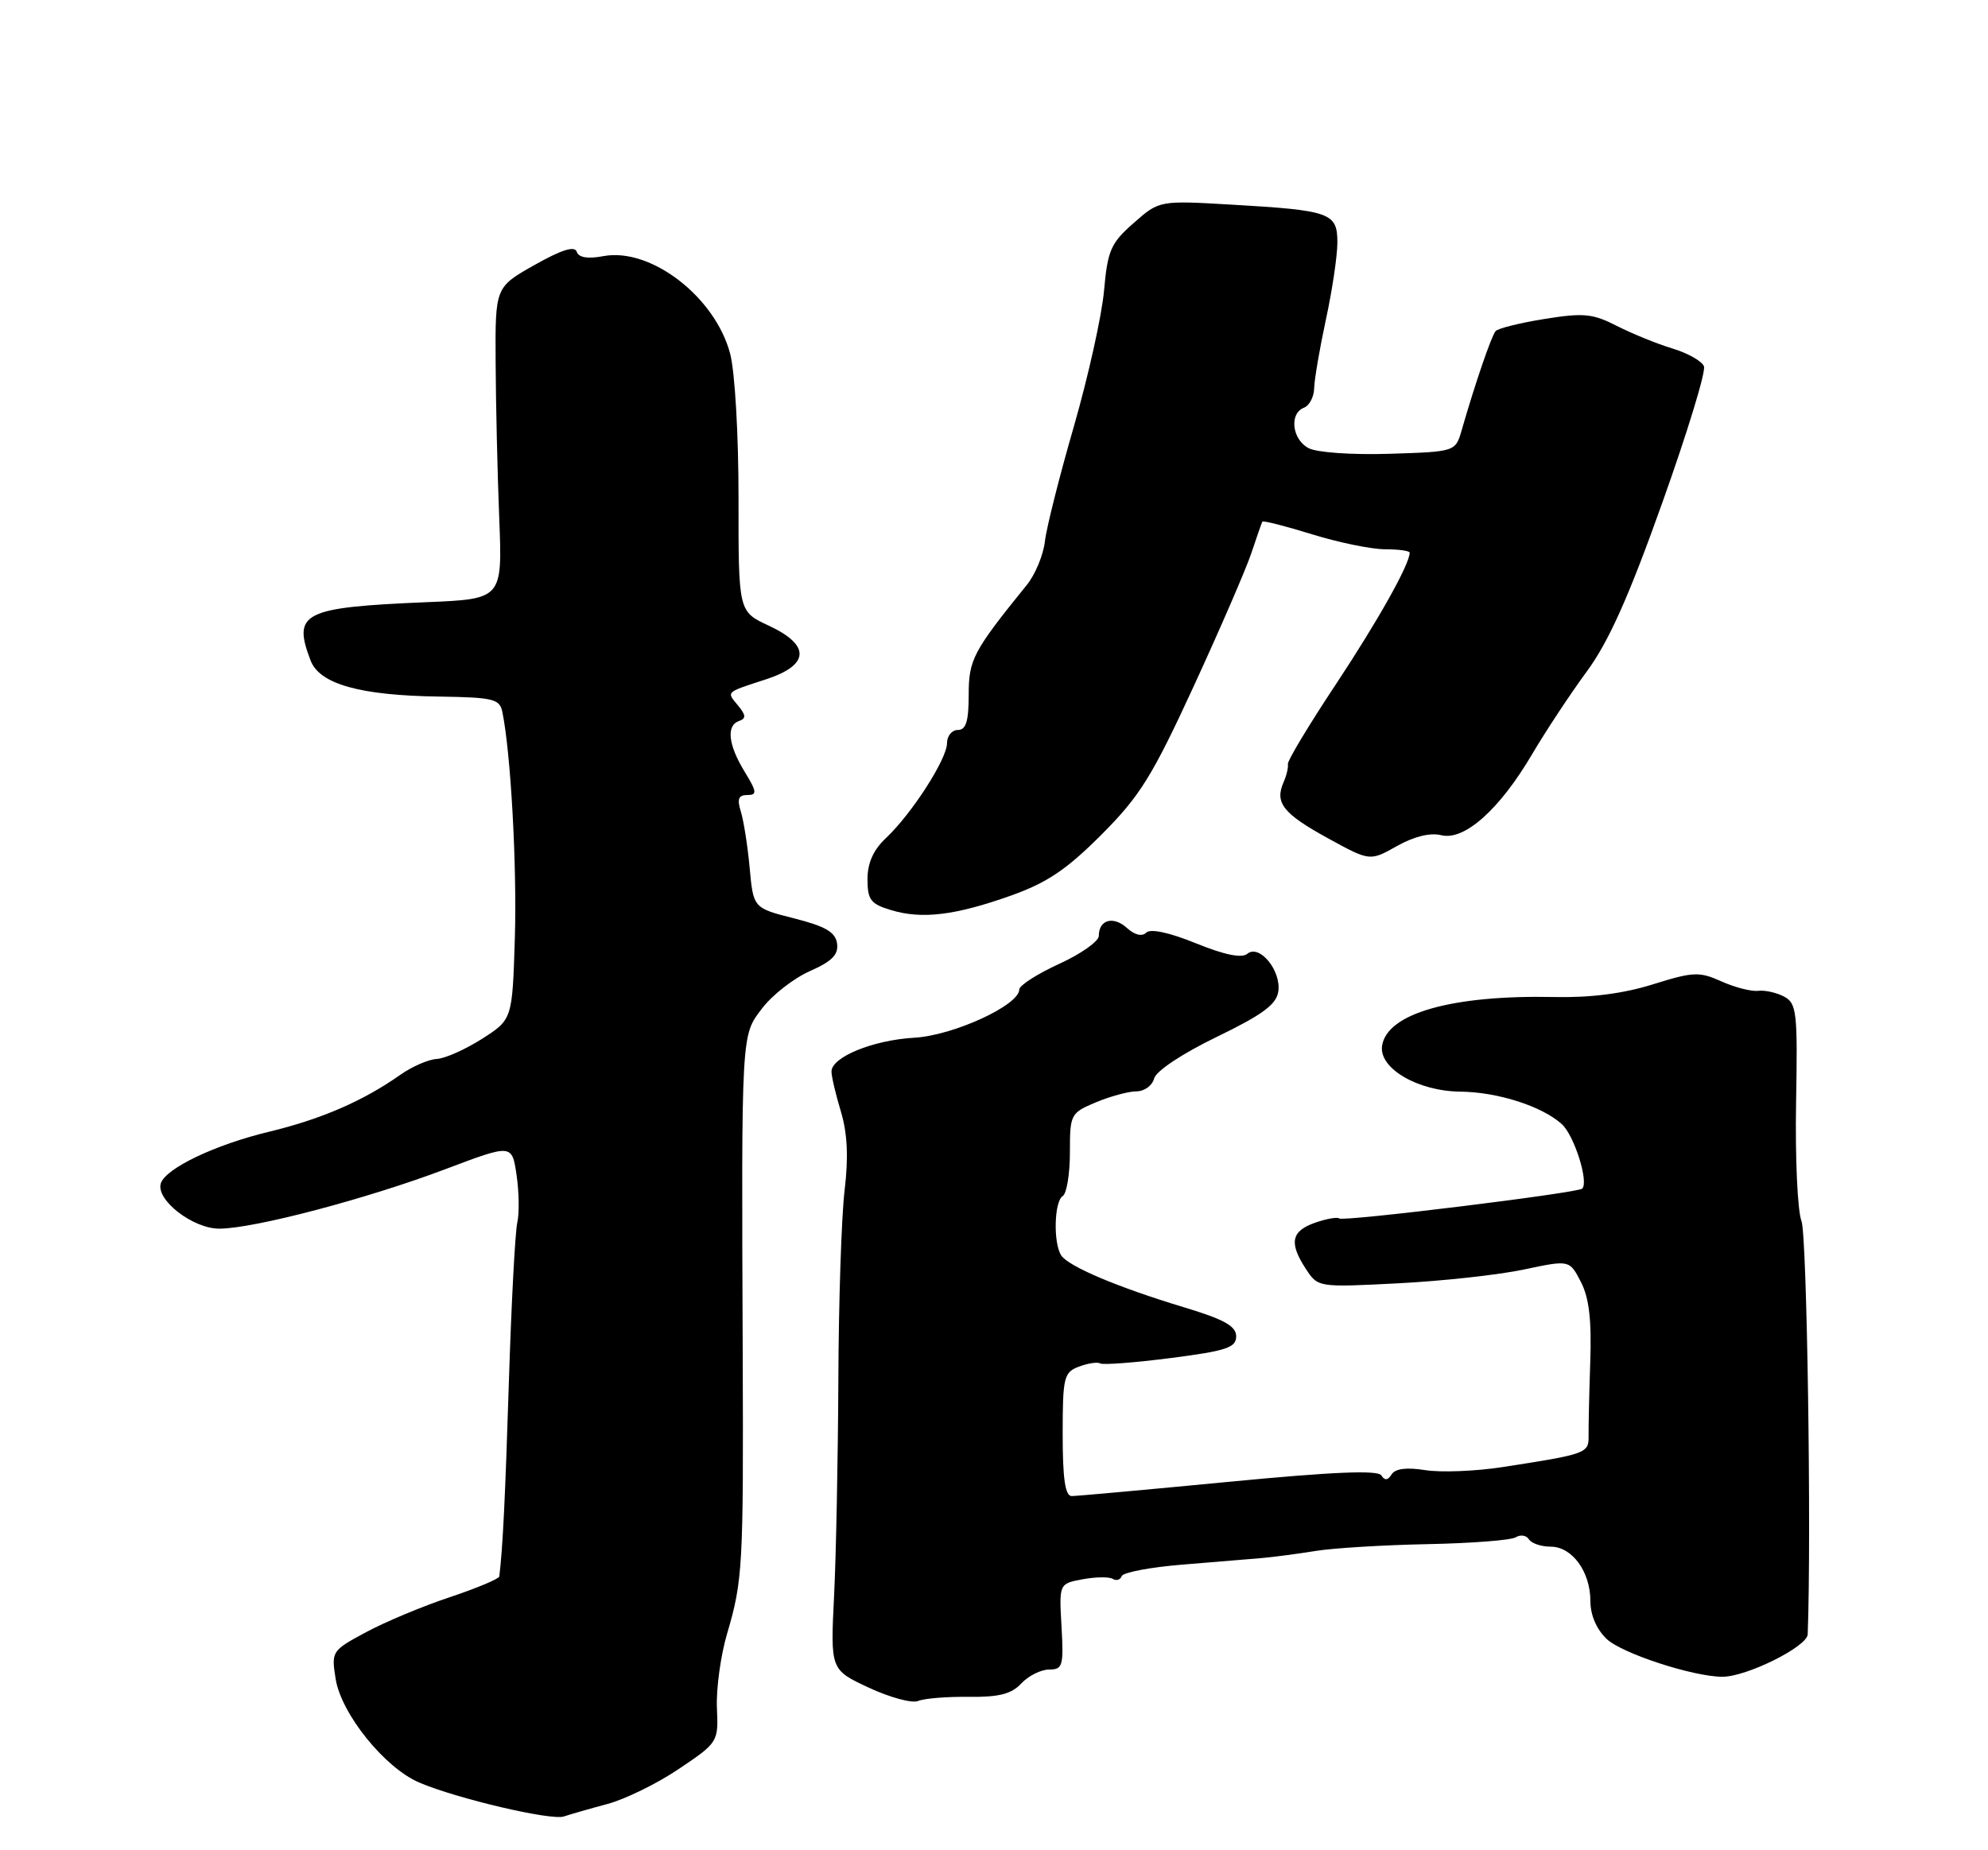 <?xml version="1.0" encoding="UTF-8" standalone="no"?>
<!DOCTYPE svg PUBLIC "-//W3C//DTD SVG 1.1//EN" "http://www.w3.org/Graphics/SVG/1.1/DTD/svg11.dtd" >
<svg xmlns="http://www.w3.org/2000/svg" xmlns:xlink="http://www.w3.org/1999/xlink" version="1.1" viewBox="0 0 275 256">
 <g >
 <path fill="currentColor"
d=" M 84.00 249.61 C 86.47 248.95 90.95 246.76 93.94 244.73 C 99.35 241.09 99.38 241.02 99.17 236.28 C 99.06 233.65 99.69 229.03 100.59 226.00 C 102.74 218.71 102.85 216.68 102.74 187.50 C 102.56 142.52 102.52 143.32 105.43 139.51 C 106.84 137.66 109.81 135.35 112.04 134.36 C 115.10 133.01 116.01 132.08 115.79 130.54 C 115.57 128.97 114.19 128.17 109.86 127.07 C 104.21 125.64 104.21 125.64 103.70 120.07 C 103.42 117.01 102.86 113.49 102.47 112.25 C 101.94 110.56 102.16 110.00 103.37 110.00 C 104.76 110.00 104.71 109.57 102.99 106.75 C 100.72 103.03 100.44 100.36 102.25 99.75 C 103.22 99.42 103.19 98.95 102.11 97.64 C 100.48 95.66 100.27 95.85 106.00 93.98 C 112.02 92.00 112.14 89.26 106.33 86.56 C 102.15 84.62 102.15 84.62 102.16 68.99 C 102.17 60.17 101.66 51.43 101.00 48.93 C 98.92 41.07 90.01 34.21 83.46 35.44 C 81.29 35.85 80.05 35.64 79.78 34.83 C 79.49 33.98 77.67 34.56 73.93 36.67 C 68.50 39.74 68.50 39.74 68.56 50.12 C 68.59 55.83 68.81 65.54 69.06 71.69 C 69.50 82.88 69.50 82.88 59.00 83.32 C 41.90 84.04 40.44 84.77 42.96 91.38 C 44.20 94.66 49.82 96.23 60.79 96.38 C 68.23 96.49 69.12 96.71 69.49 98.50 C 70.66 104.21 71.52 119.81 71.22 129.78 C 70.87 141.05 70.87 141.05 66.69 143.73 C 64.38 145.20 61.56 146.46 60.41 146.52 C 59.26 146.59 57.01 147.56 55.41 148.69 C 50.23 152.34 44.49 154.83 37.22 156.59 C 29.76 158.38 22.94 161.64 22.25 163.72 C 21.51 165.99 26.66 170.00 30.33 170.00 C 35.09 170.00 50.74 165.88 61.66 161.75 C 70.82 158.29 70.82 158.29 71.45 162.54 C 71.80 164.88 71.85 167.85 71.56 169.14 C 71.26 170.44 70.74 180.28 70.40 191.00 C 69.88 207.41 69.56 214.01 69.07 218.12 C 69.03 218.45 65.96 219.74 62.25 220.98 C 58.54 222.21 53.32 224.39 50.66 225.82 C 45.89 228.38 45.82 228.48 46.43 232.30 C 47.21 237.15 53.23 244.61 58.00 246.64 C 63.22 248.87 76.28 251.93 78.00 251.33 C 78.83 251.05 81.53 250.27 84.00 249.61 Z  M 134.00 234.78 C 138.19 234.83 139.92 234.39 141.28 232.92 C 142.27 231.87 144.00 231.00 145.13 231.00 C 147.00 231.00 147.15 230.49 146.84 225.06 C 146.50 219.12 146.50 219.12 149.77 218.51 C 151.56 218.18 153.44 218.15 153.93 218.46 C 154.43 218.76 154.98 218.59 155.16 218.08 C 155.35 217.56 159.10 216.85 163.50 216.49 C 167.90 216.13 172.85 215.72 174.50 215.58 C 176.15 215.44 179.53 214.99 182.00 214.59 C 184.47 214.19 191.45 213.77 197.50 213.65 C 203.55 213.53 209.03 213.11 209.68 212.70 C 210.33 212.30 211.14 212.42 211.49 212.98 C 211.84 213.54 213.19 214.00 214.50 214.00 C 217.48 214.00 220.00 217.46 220.00 221.55 C 220.00 223.48 220.86 225.45 222.26 226.78 C 224.40 228.79 234.25 232.00 238.27 232.00 C 241.62 232.00 250.00 227.83 250.06 226.13 C 250.58 212.32 249.96 170.89 249.20 168.95 C 248.65 167.55 248.32 160.22 248.45 152.66 C 248.68 140.06 248.54 138.83 246.81 137.90 C 245.77 137.34 244.15 136.98 243.21 137.09 C 242.27 137.21 239.98 136.62 238.13 135.79 C 235.06 134.41 234.23 134.45 228.63 136.20 C 224.55 137.48 220.00 138.06 215.00 137.95 C 200.85 137.65 191.83 140.21 191.18 144.72 C 190.74 147.83 196.14 150.98 202.00 151.04 C 207.20 151.10 213.29 153.05 216.05 155.54 C 217.76 157.10 219.80 163.53 218.87 164.46 C 218.27 165.06 185.73 169.06 185.26 168.59 C 185.02 168.36 183.52 168.62 181.91 169.18 C 178.60 170.34 178.28 171.97 180.66 175.60 C 182.31 178.12 182.37 178.13 193.41 177.56 C 199.51 177.25 207.34 176.39 210.81 175.65 C 217.11 174.32 217.11 174.32 218.68 177.36 C 219.82 179.55 220.18 182.64 219.98 188.45 C 219.83 192.88 219.73 197.49 219.75 198.69 C 219.78 201.08 219.45 201.20 207.77 203.00 C 204.07 203.57 199.29 203.75 197.15 203.41 C 194.57 203.00 193.00 203.20 192.50 204.00 C 191.98 204.84 191.55 204.88 191.08 204.14 C 190.62 203.38 184.37 203.64 169.96 205.03 C 158.71 206.11 148.94 207.00 148.25 207.00 C 147.35 207.00 147.00 204.63 147.00 198.47 C 147.00 190.54 147.16 189.88 149.25 189.09 C 150.49 188.62 151.82 188.42 152.20 188.65 C 152.59 188.87 156.98 188.54 161.95 187.90 C 169.65 186.91 171.00 186.46 171.00 184.90 C 171.00 183.48 169.33 182.55 163.75 180.87 C 154.58 178.10 147.76 175.21 146.79 173.69 C 145.68 171.95 145.83 166.22 147.00 165.50 C 147.55 165.16 148.00 162.44 148.00 159.45 C 148.00 154.16 148.09 153.99 151.62 152.51 C 153.61 151.68 156.13 151.00 157.22 151.00 C 158.30 151.00 159.40 150.20 159.65 149.22 C 159.93 148.18 163.55 145.77 168.31 143.47 C 174.68 140.38 176.57 138.98 176.83 137.17 C 177.24 134.27 174.20 130.59 172.54 131.97 C 171.77 132.61 169.38 132.12 165.44 130.52 C 161.75 129.02 159.14 128.46 158.56 129.04 C 157.98 129.62 156.96 129.37 155.88 128.39 C 154.00 126.69 152.00 127.25 152.00 129.49 C 152.00 130.24 149.53 131.99 146.50 133.37 C 143.47 134.76 141.00 136.35 141.00 136.90 C 141.00 139.08 131.89 143.27 126.49 143.58 C 120.74 143.91 114.99 146.27 115.02 148.28 C 115.02 148.95 115.61 151.45 116.33 153.83 C 117.23 156.85 117.38 160.16 116.83 164.73 C 116.40 168.34 116.01 180.12 115.97 190.90 C 115.92 201.68 115.66 215.12 115.38 220.77 C 114.87 231.03 114.87 231.03 120.18 233.51 C 123.11 234.87 126.17 235.70 127.00 235.35 C 127.83 235.00 130.97 234.74 134.00 234.78 Z  M 139.86 123.91 C 144.84 122.14 147.56 120.30 152.36 115.49 C 157.68 110.16 159.39 107.41 165.14 94.92 C 168.79 86.99 172.38 78.70 173.11 76.50 C 173.84 74.30 174.52 72.36 174.62 72.18 C 174.72 72.00 177.82 72.79 181.51 73.93 C 185.19 75.07 189.74 76.00 191.61 76.00 C 193.47 76.00 195.00 76.21 195.00 76.47 C 195.00 78.07 190.60 85.91 184.76 94.73 C 181.03 100.35 178.06 105.30 178.15 105.73 C 178.24 106.15 177.97 107.29 177.55 108.25 C 176.31 111.08 177.50 112.58 183.67 115.97 C 189.50 119.17 189.50 119.17 193.24 117.06 C 195.61 115.73 197.85 115.18 199.36 115.56 C 202.56 116.36 207.42 112.03 211.94 104.35 C 213.84 101.13 217.24 95.98 219.50 92.91 C 222.51 88.82 225.30 82.60 229.91 69.66 C 233.38 59.95 235.99 51.42 235.71 50.69 C 235.44 49.97 233.47 48.86 231.35 48.22 C 229.23 47.58 225.78 46.17 223.67 45.10 C 220.33 43.39 219.06 43.26 213.67 44.13 C 210.28 44.67 207.23 45.43 206.89 45.81 C 206.31 46.47 204.05 53.07 202.20 59.50 C 201.34 62.50 201.34 62.50 192.17 62.79 C 186.97 62.95 182.14 62.61 181.00 62.00 C 178.72 60.78 178.32 57.20 180.38 56.41 C 181.13 56.12 181.77 54.90 181.79 53.69 C 181.82 52.49 182.55 48.21 183.42 44.18 C 184.29 40.16 185.00 35.38 185.00 33.55 C 185.00 29.45 184.05 29.11 170.44 28.32 C 160.37 27.73 160.37 27.73 156.83 30.85 C 153.65 33.64 153.22 34.62 152.72 40.23 C 152.41 43.68 150.53 52.12 148.55 59.00 C 146.56 65.88 144.75 73.04 144.54 74.92 C 144.32 76.80 143.20 79.50 142.05 80.92 C 134.58 90.15 134.00 91.26 134.00 96.15 C 134.00 99.79 133.63 101.00 132.50 101.00 C 131.68 101.00 131.00 101.82 131.00 102.83 C 131.00 105.02 126.12 112.60 122.56 115.95 C 120.82 117.58 120.00 119.40 120.00 121.65 C 120.00 124.50 120.44 125.08 123.25 125.92 C 127.54 127.22 132.13 126.66 139.86 123.91 Z "/>
</g>
</svg>